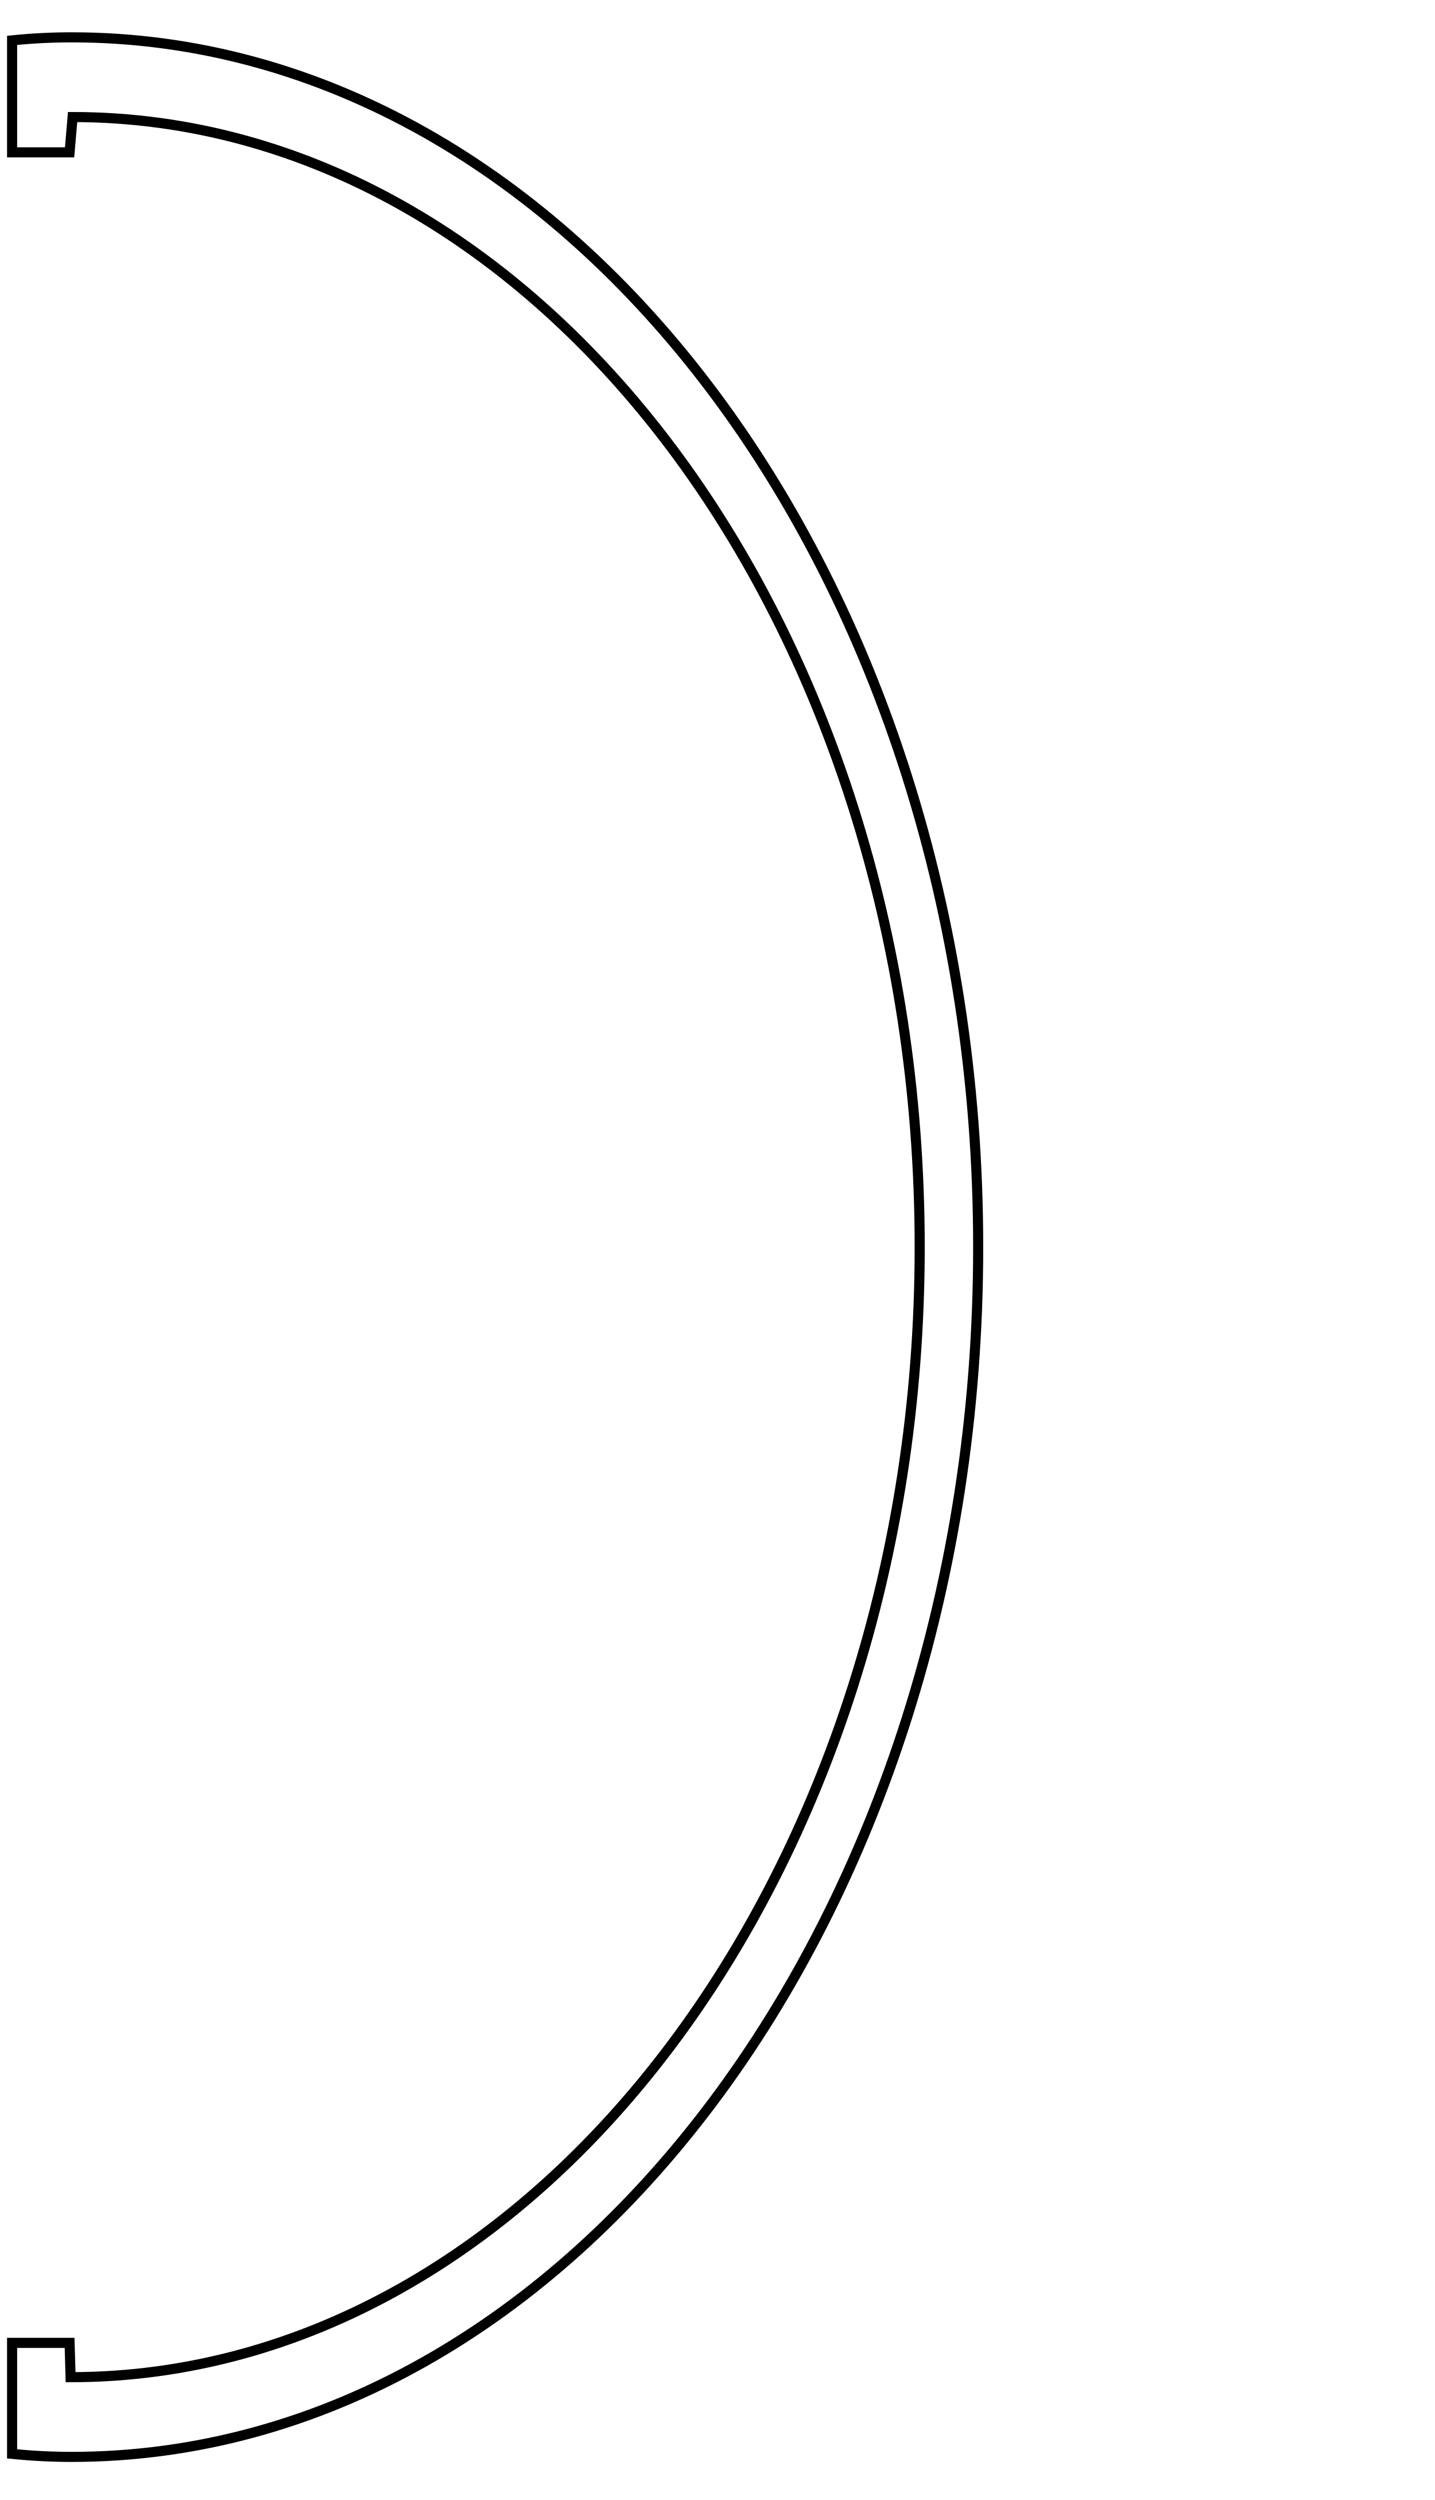<?xml version="1.0" encoding="utf-8"?>
<!-- Generator: Adobe Illustrator 24.2.0, SVG Export Plug-In . SVG Version: 6.00 Build 0)  -->
<svg version="1.1" id="Layer_2" xmlns="http://www.w3.org/2000/svg" xmlns:xlink="http://www.w3.org/1999/xlink" x="0px" y="0px"
	 viewBox="0 0 142.3 247.8" style="enable-background:new 0 0 142.3 247.8;" xml:space="preserve">
<style type="text/css">
	.st0{fill:none;stroke:#000000;stroke-miterlimit:10;}
</style>
<path class="st0" d="M97,123.6c0,66.2-40.3,119.9-89.9,119.9c-2,0-3.9-0.1-5.9-0.3v-11h5.7l0.1,3.4c46.4,0,84.2-50.2,84.2-112
	c0-61.9-37.6-112-84-112l-0.3,3.5H1.2V4c2-0.2,3.9-0.3,5.9-0.3C56.8,3.7,97,57.4,97,123.6z"/>
<path class="st0" d="M1.2,232.3"/>
</svg>
